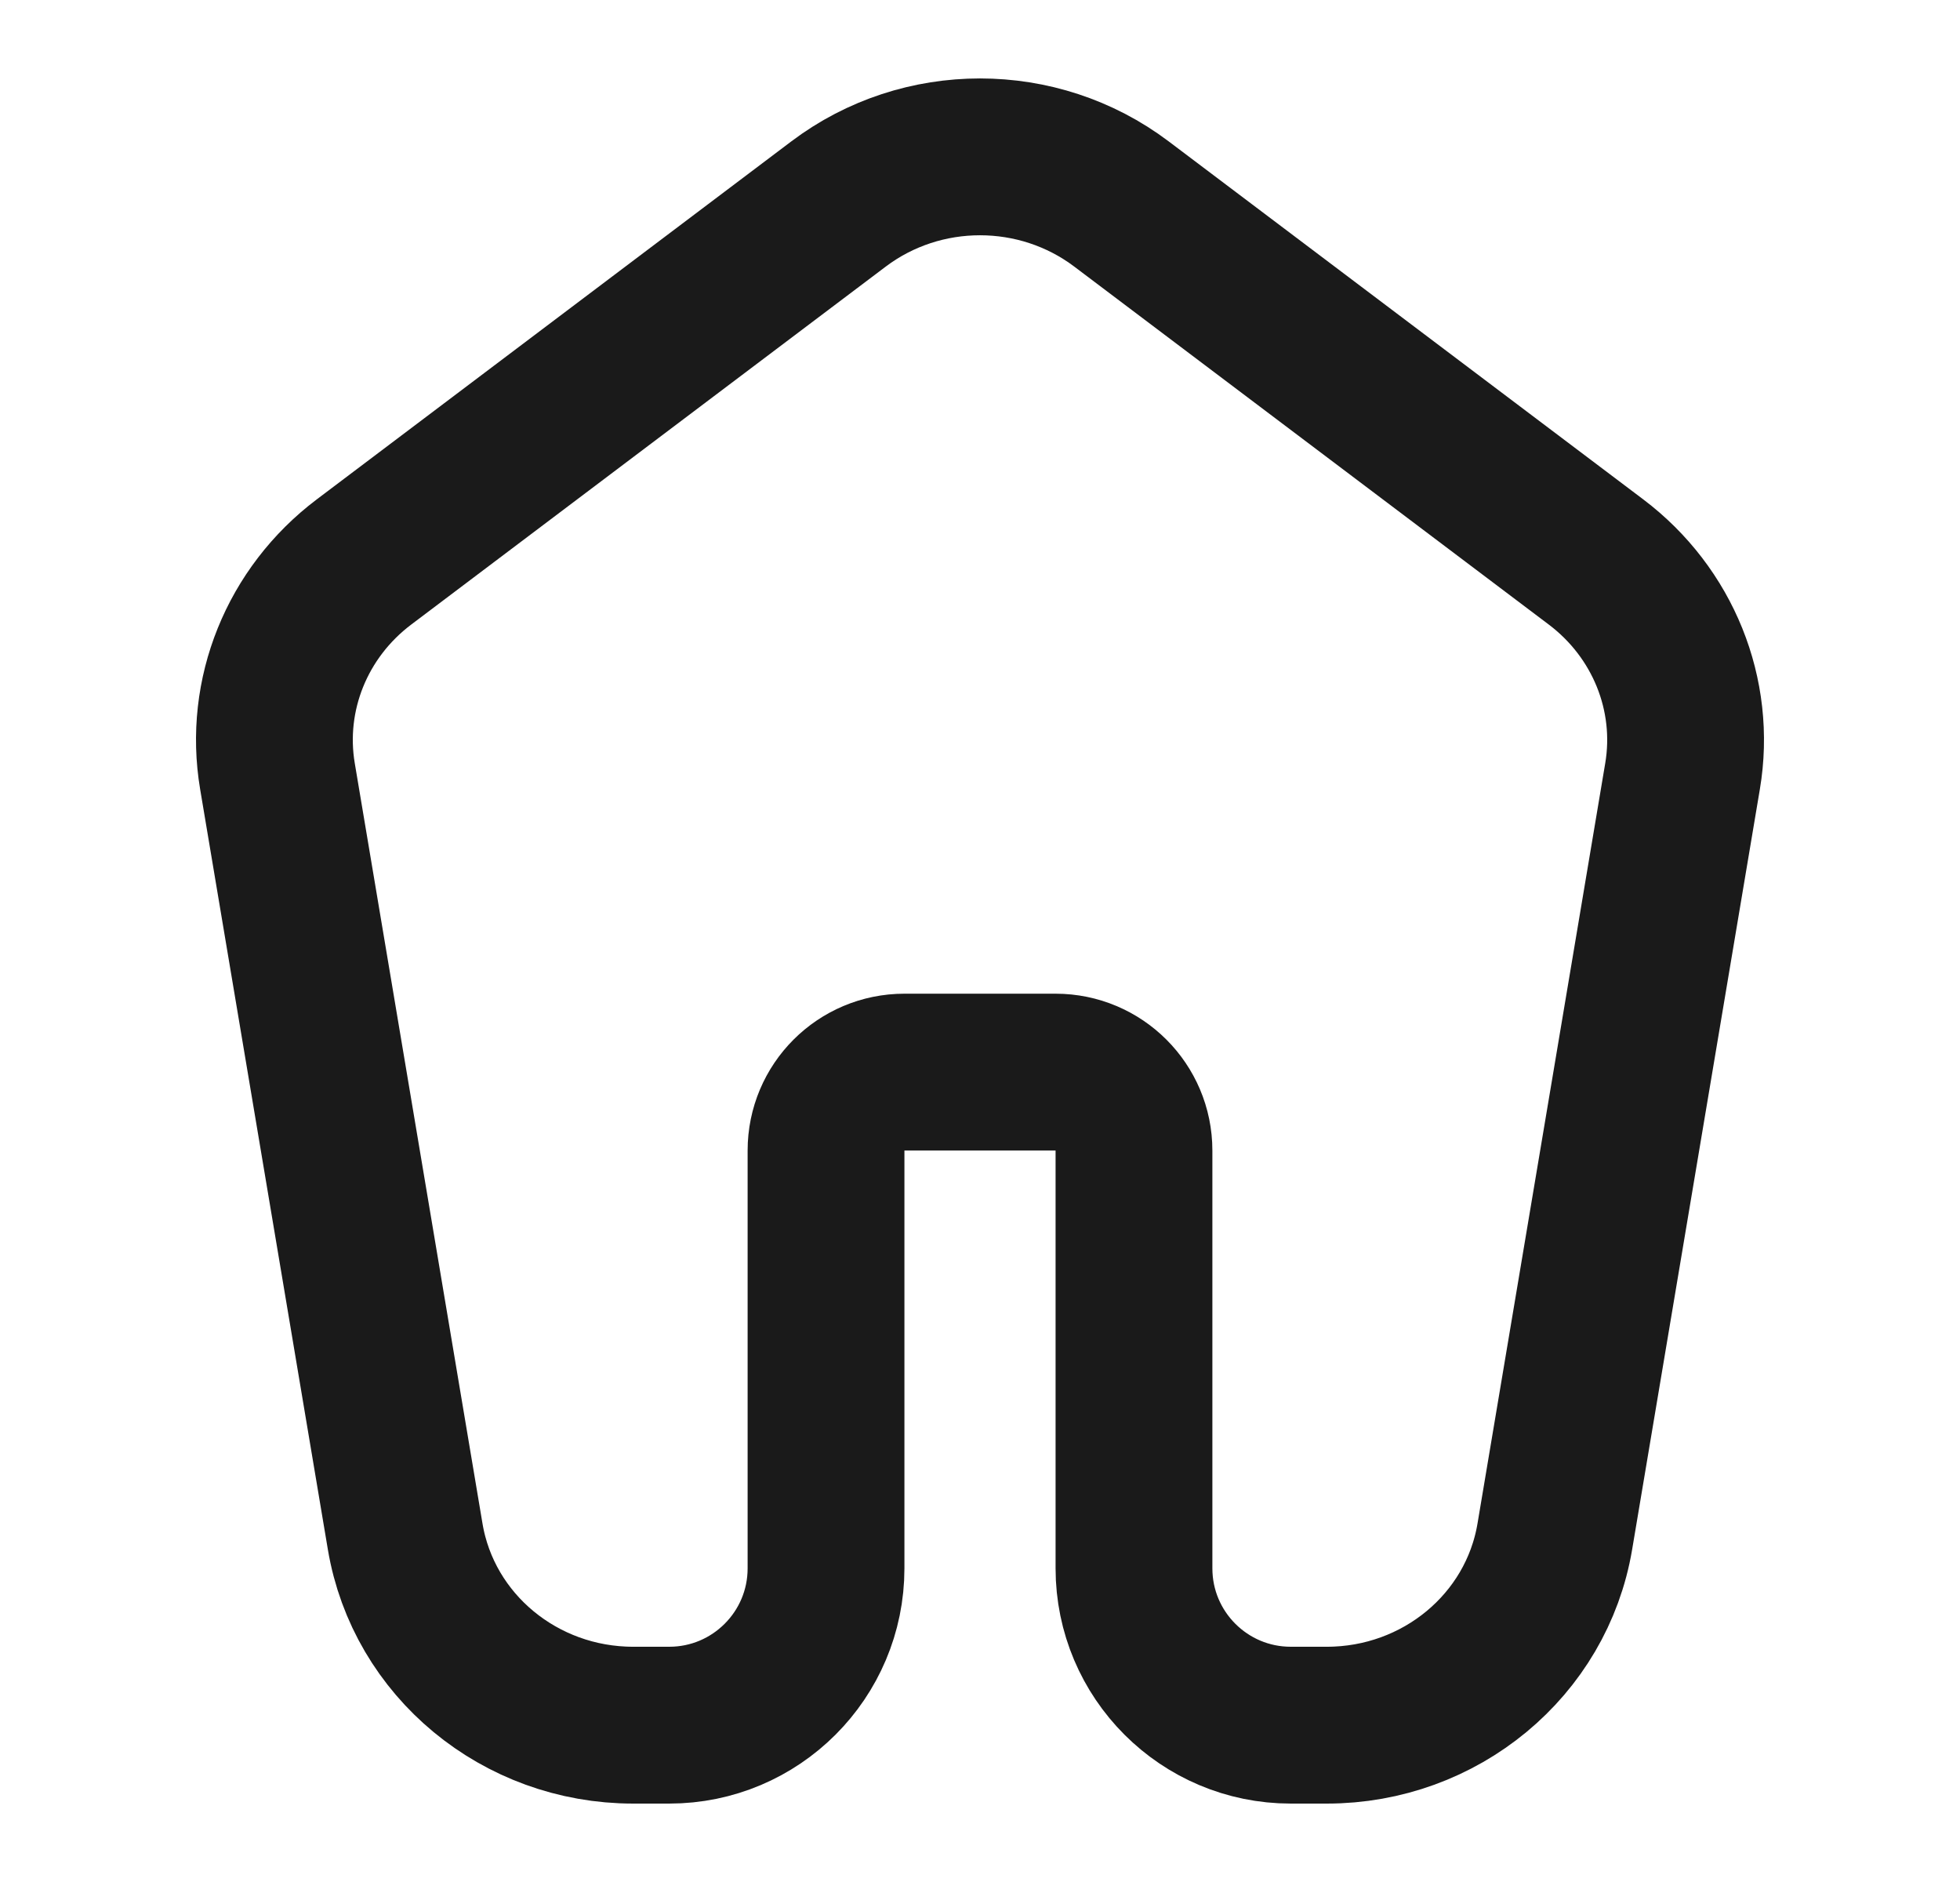 <svg width="25" height="24" viewBox="0 0 25 24" fill="none" xmlns="http://www.w3.org/2000/svg">
<path d="M14.304 2.601C13.242 1.8 11.758 1.8 10.696 2.601L4.642 7.167C3.788 7.812 3.364 8.86 3.539 9.899L5.168 19.594C5.401 20.982 6.632 22 8.076 22H8.536C9.64 22 10.536 21.105 10.536 20V14.672C10.536 14.12 10.983 13.672 11.536 13.672H13.464C14.016 13.672 14.464 14.12 14.464 14.672V20C14.464 21.105 15.36 22 16.464 22H16.924C18.368 22 19.599 20.982 19.832 19.594L21.461 9.899C21.636 8.86 21.212 7.812 20.358 7.167L14.304 2.601Z" stroke="#1A1A1A" stroke-width="2"/>
</svg>
